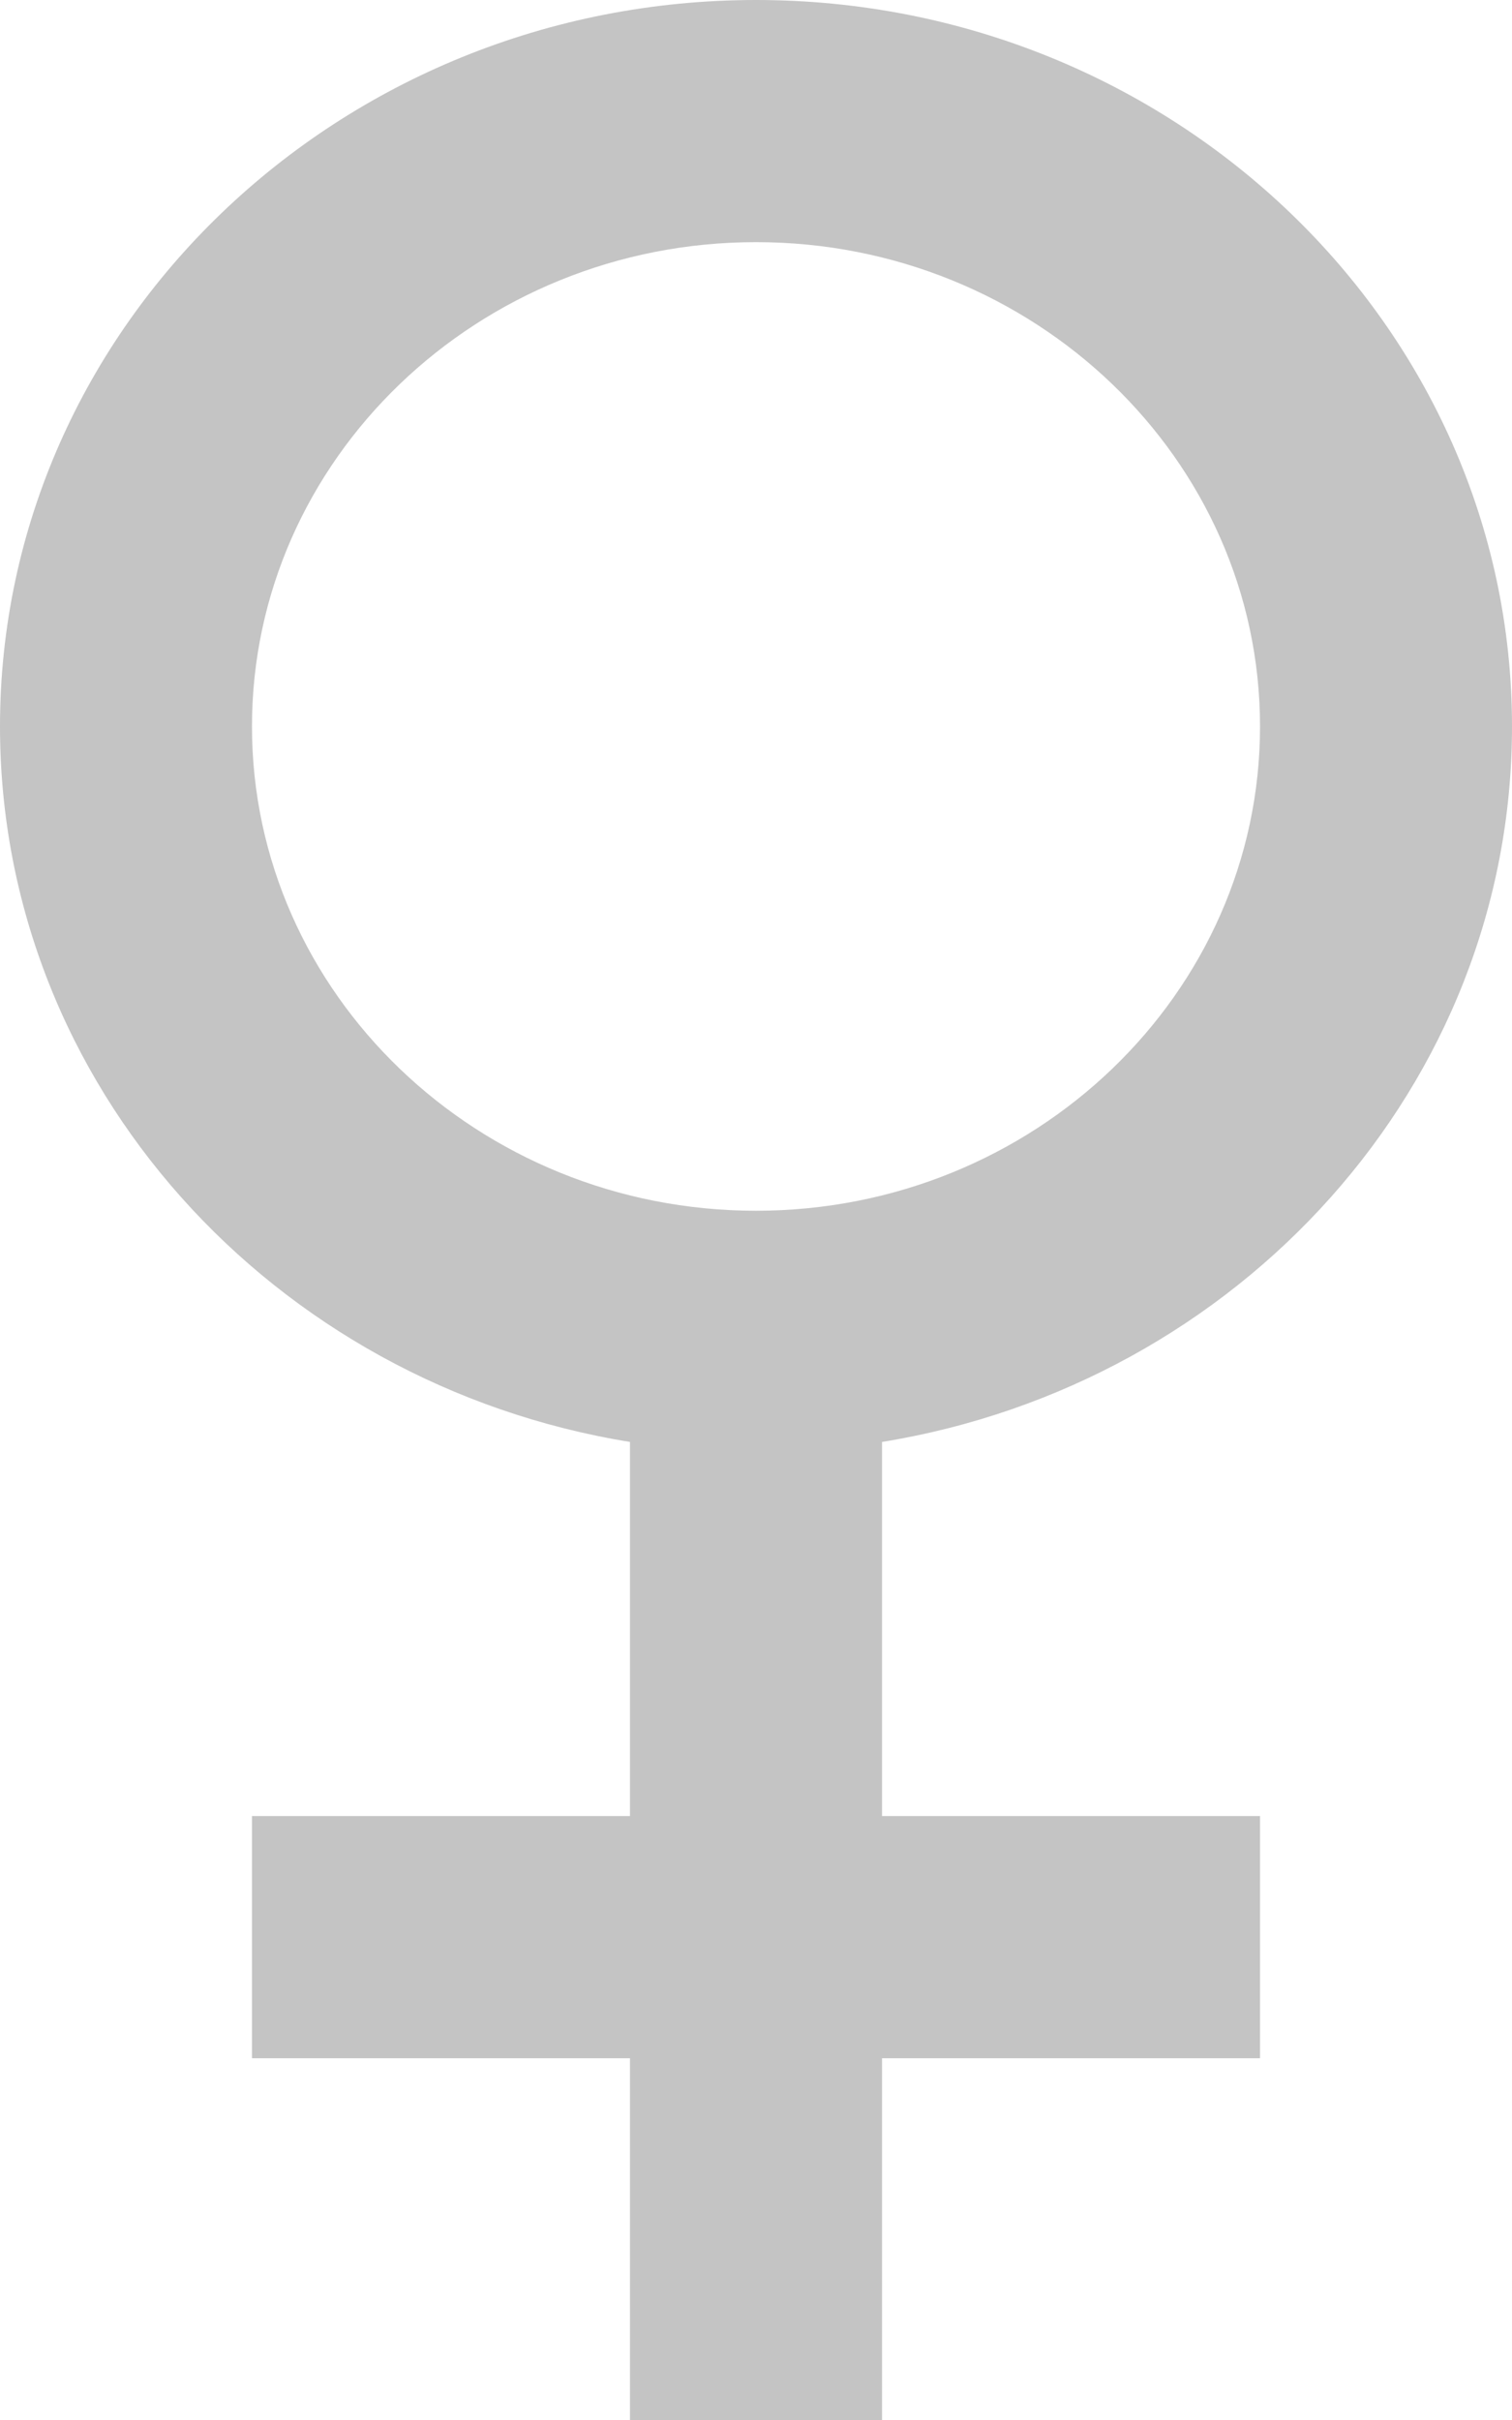 <svg width="20" height="32" viewBox="0 0 20 32" fill="none" xmlns="http://www.w3.org/2000/svg">
<path d="M10 0C4.485 0 0 4.308 0 9.606C0 14.356 3.612 18.302 8.333 19.067V24.014H3.333V27.216H8.333V32H11.667V27.216H16.667V24.014H11.667V19.067C16.388 18.301 20 14.356 20 9.606C20 4.308 15.515 0 10 0ZM10 16.01C6.323 16.01 3.333 13.137 3.333 9.606C3.333 6.074 6.323 3.202 10 3.202C13.677 3.202 16.667 6.074 16.667 9.606C16.667 13.137 13.677 16.01 10 16.01Z" fill="#C4C4C4"/>
</svg>
